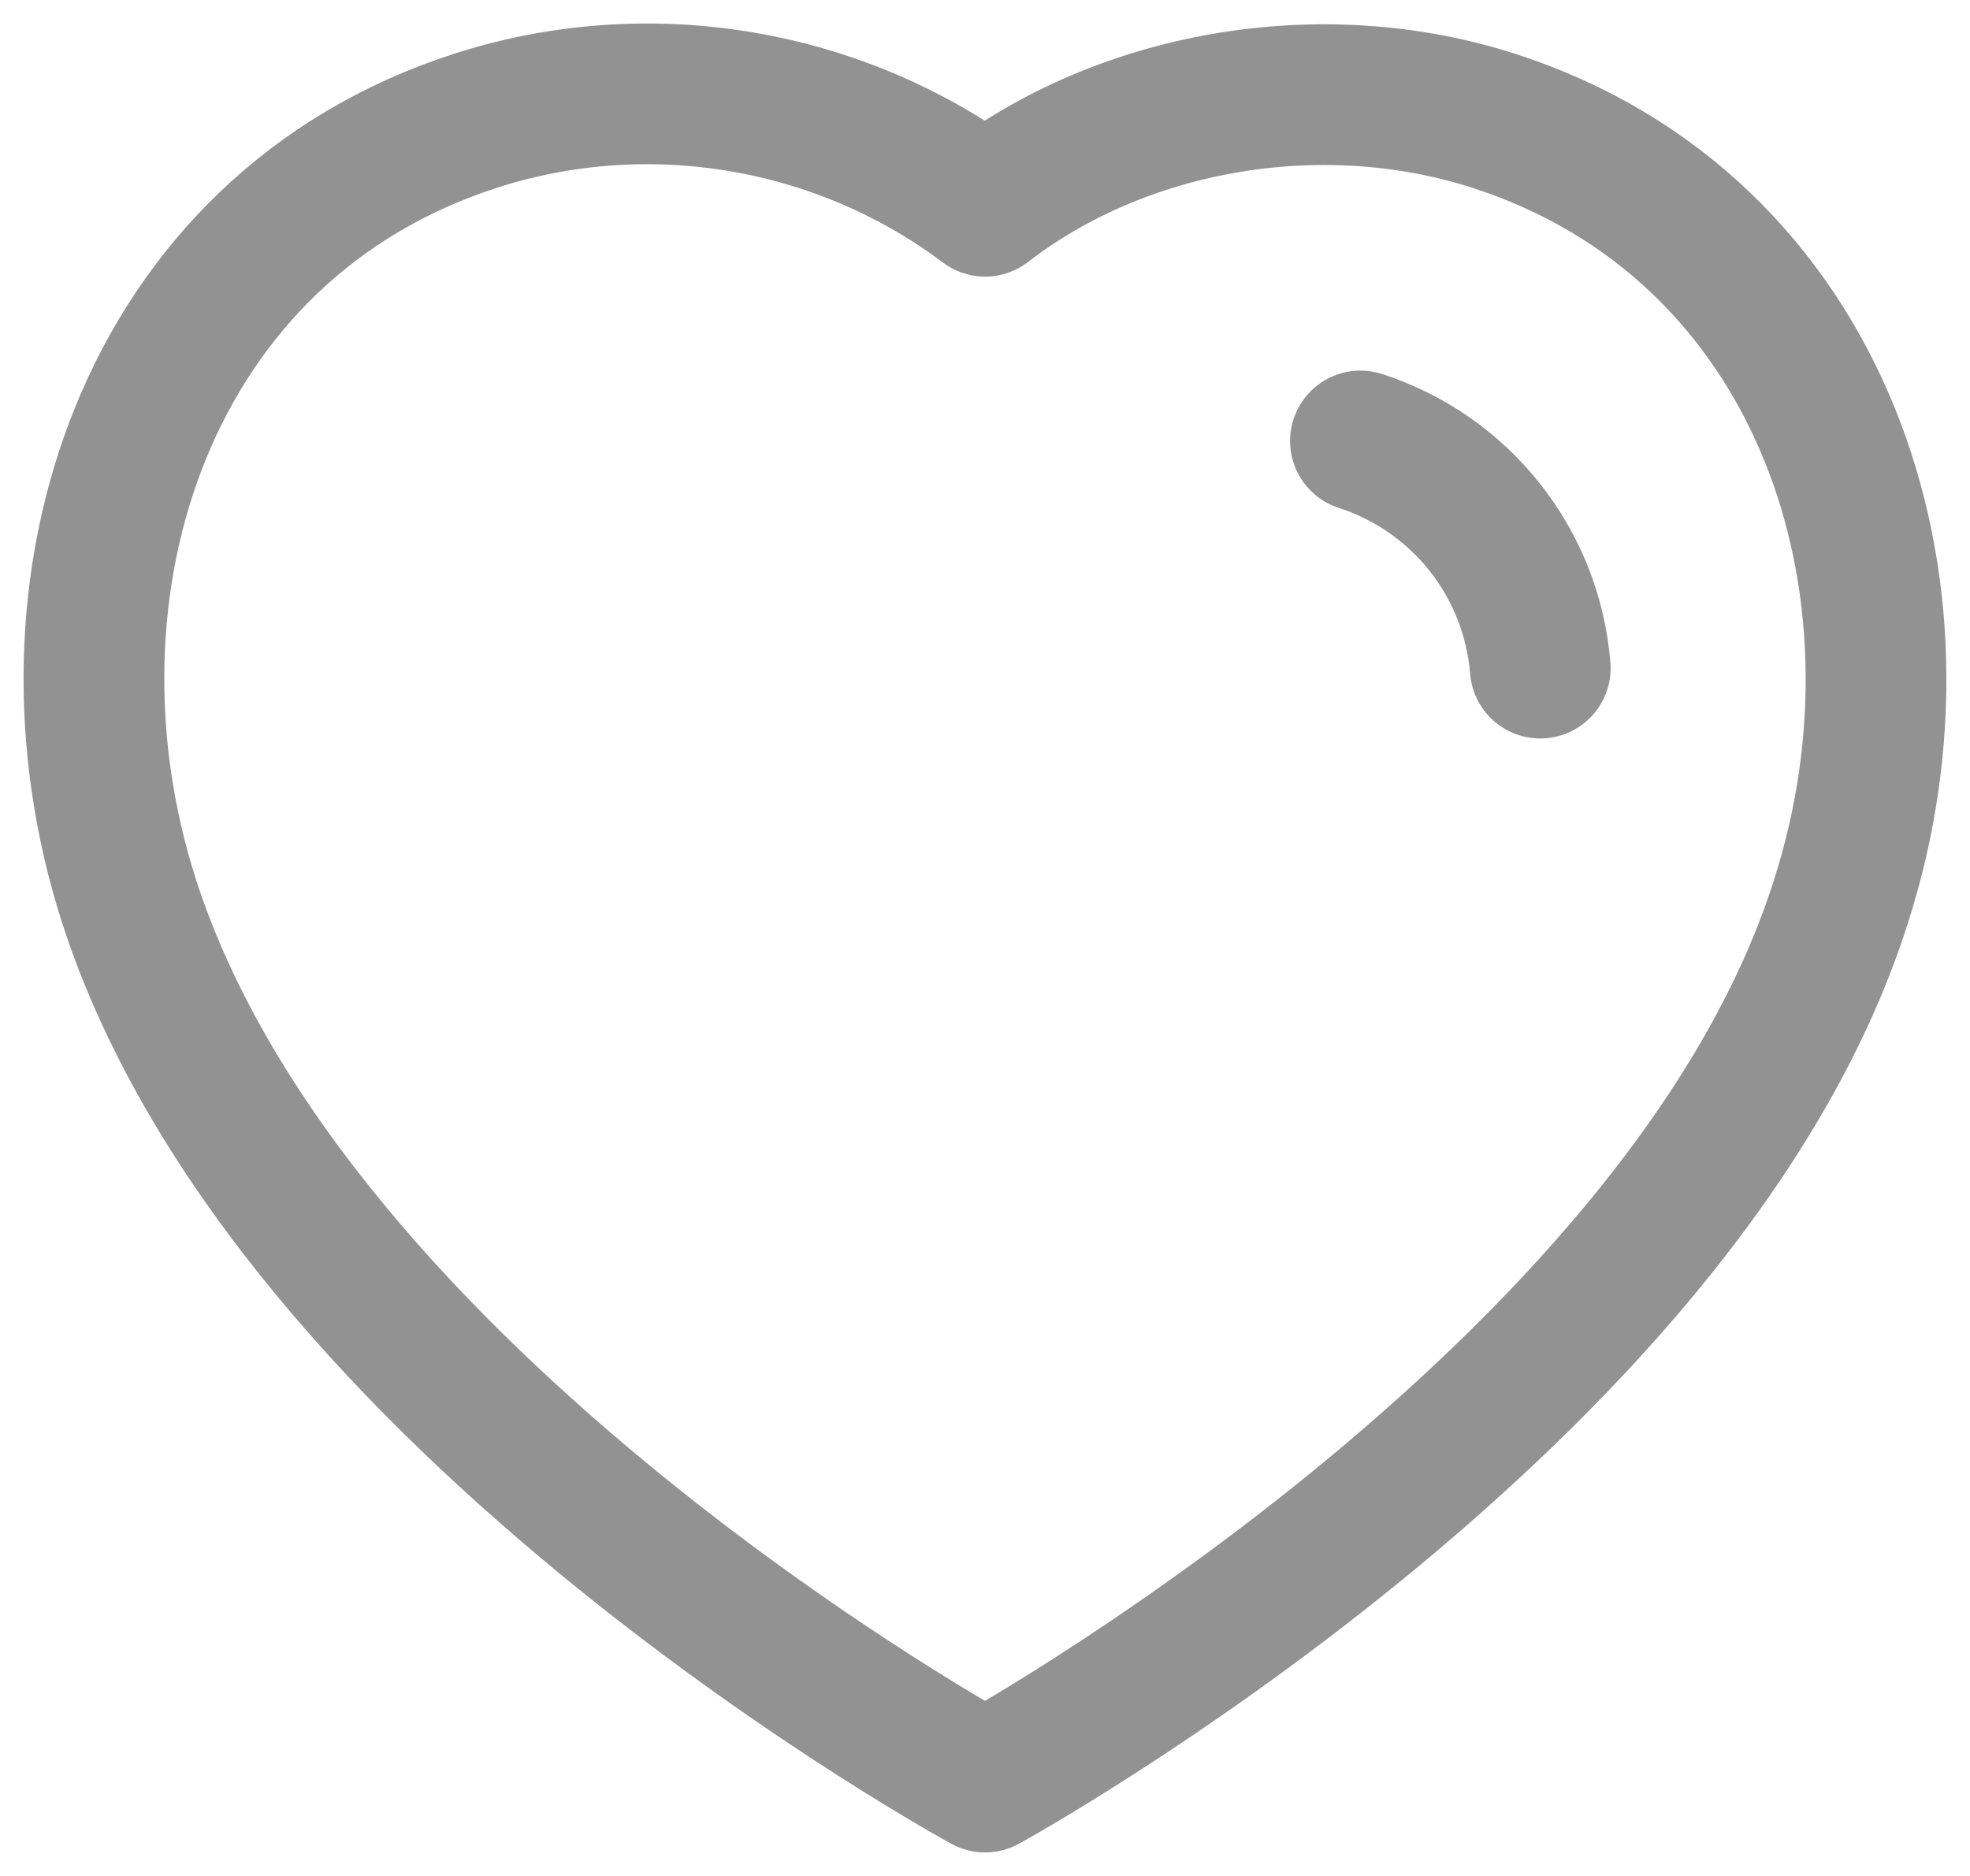 <svg width="21" height="20" viewBox="0 0 21 20" fill="none" xmlns="http://www.w3.org/2000/svg">
<path d="M14.502 4.701C15.572 5.047 16.328 6.002 16.419 7.123M1.373 9.599C0.3 6.249 1.554 2.42 5.071 1.287C6.921 0.69 8.963 1.042 10.501 2.199C11.956 1.074 14.073 0.694 15.921 1.287C19.438 2.42 20.7 6.249 19.628 9.599C17.958 14.909 10.501 18.999 10.501 18.999C10.501 18.999 3.099 14.971 1.373 9.599Z" stroke="#929292" stroke-width="1.5" stroke-linecap="round" stroke-linejoin="round"/>
</svg>
